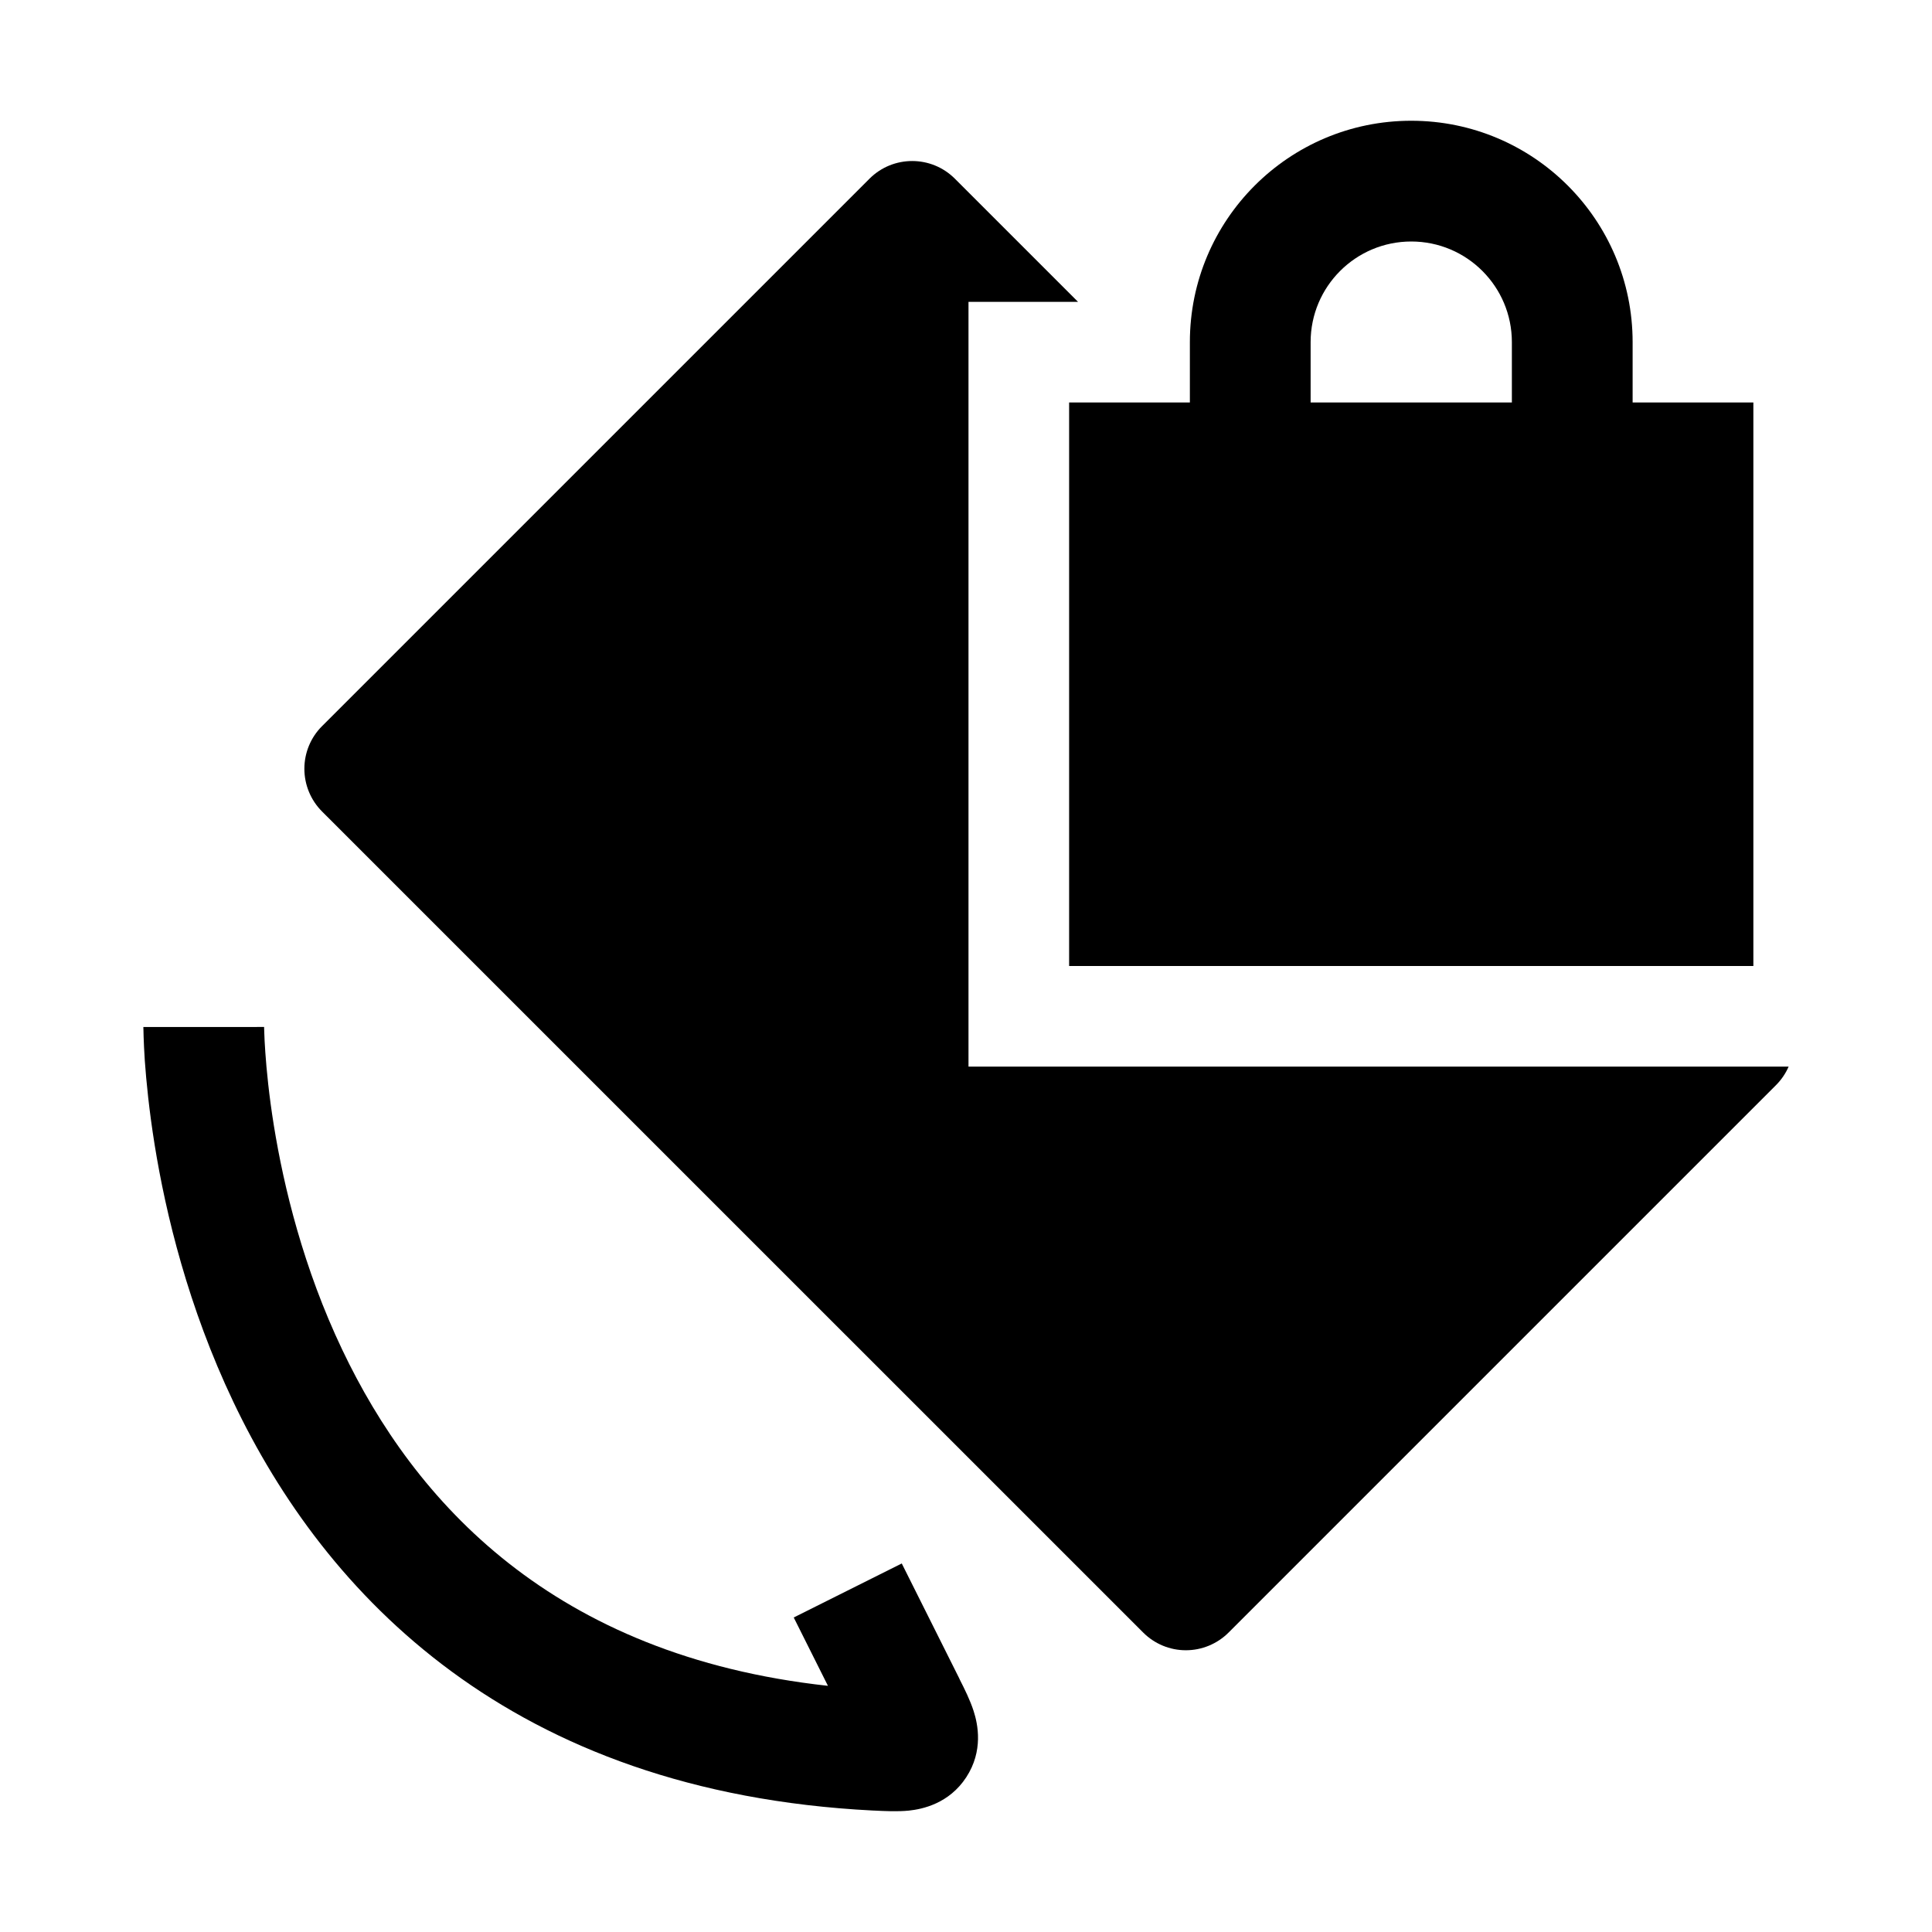<svg width="24" height="24" viewBox="0 0 24 24" xmlns="http://www.w3.org/2000/svg">
    <path fill-rule="evenodd" clip-rule="evenodd" d="M17.531 1.5C16.012 1.5 14.781 2.731 14.781 4.25V5H13.281V12H21.781V5H20.281V4.25C20.281 2.731 19.05 1.5 17.531 1.5ZM18.781 4.25V5H16.281V4.25C16.281 3.56 16.841 3 17.531 3C18.222 3 18.781 3.56 18.781 4.25Z"/>
    <path fill-rule="evenodd" clip-rule="evenodd" d="M1.781 12.758C1.781 12.758 1.781 12.758 2.531 12.758C3.281 12.758 3.281 12.757 3.281 12.757L3.281 12.757C3.281 12.757 3.281 12.756 3.281 12.756L3.281 12.758L3.281 12.77C3.282 12.783 3.282 12.803 3.283 12.83C3.285 12.884 3.288 12.967 3.296 13.074C3.311 13.29 3.341 13.603 3.402 13.982C3.525 14.744 3.769 15.754 4.252 16.768C5.147 18.649 6.861 20.567 10.285 20.942L9.86 20.093L11.202 19.422L11.913 20.843C11.917 20.852 11.921 20.86 11.925 20.869C11.979 20.975 12.052 21.121 12.095 21.256C12.147 21.417 12.218 21.749 12.003 22.078C11.79 22.404 11.461 22.474 11.29 22.492C11.15 22.506 10.987 22.498 10.87 22.492C10.86 22.491 10.851 22.491 10.842 22.491C6.342 22.262 4.036 19.806 2.898 17.413C2.337 16.234 2.059 15.078 1.921 14.221C1.852 13.791 1.817 13.432 1.799 13.178C1.791 13.051 1.786 12.95 1.784 12.878C1.783 12.842 1.782 12.814 1.782 12.794L1.781 12.77L1.781 12.762L1.781 12.759L1.781 12.758Z"/>
    <path d="M22.219 13.25H12.031V3.75H13.392L11.862 2.22C11.569 1.927 11.094 1.927 10.801 2.22L4.001 9.02C3.86 9.16 3.781 9.351 3.781 9.55C3.781 9.749 3.86 9.94 4.001 10.081L14.201 20.28C14.342 20.421 14.532 20.5 14.731 20.5C14.93 20.5 15.121 20.421 15.262 20.28L22.062 13.48C22.13 13.412 22.182 13.334 22.219 13.25Z"/>
</svg>
